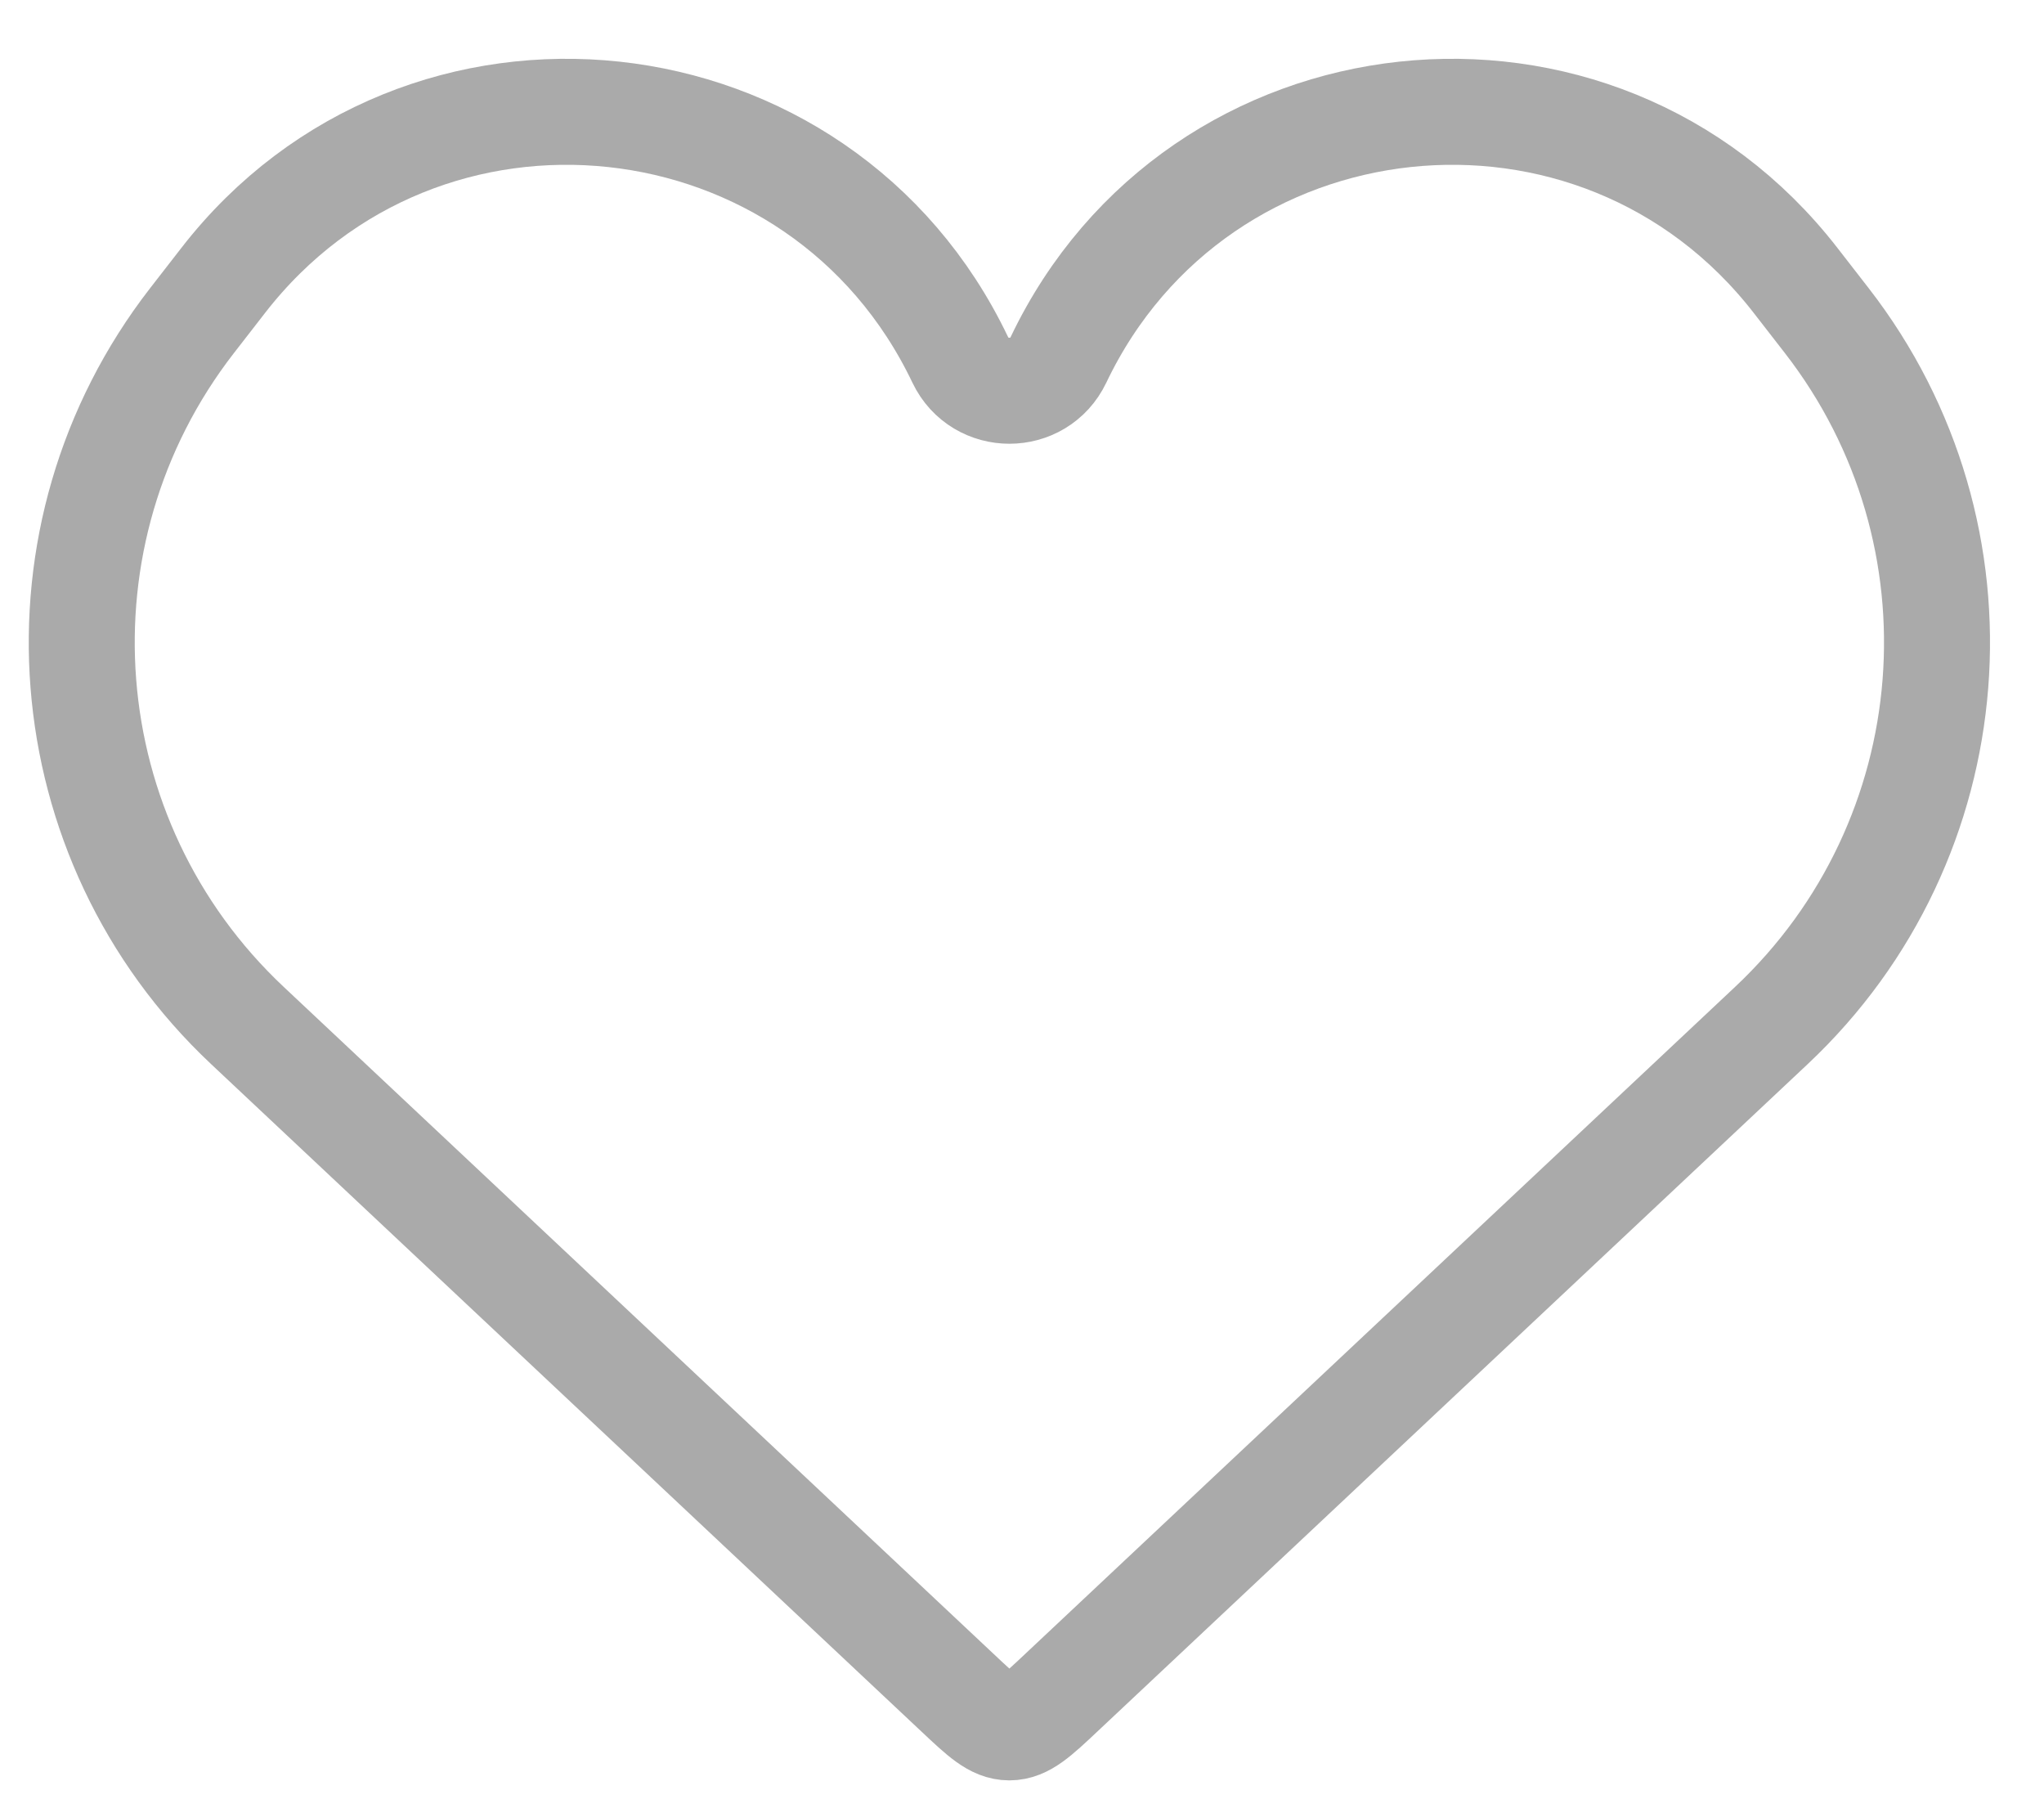 <svg width="27" height="24" viewBox="0 0 27 24" fill="none" xmlns="http://www.w3.org/2000/svg">
<path d="M3.268 13.544L12.649 22.357C12.973 22.662 13.135 22.814 13.333 22.814C13.531 22.814 13.694 22.662 14.018 22.357L23.399 13.544C26.007 11.094 26.324 7.062 24.131 4.235L23.718 3.703C21.094 0.321 15.826 0.888 13.982 4.752C13.722 5.297 12.945 5.297 12.684 4.752C10.841 0.888 5.573 0.321 2.949 3.703L2.536 4.235C0.343 7.062 0.659 11.094 3.268 13.544Z" stroke="#919191" stroke-opacity="0.77" stroke-width="1.4"/>
</svg>
